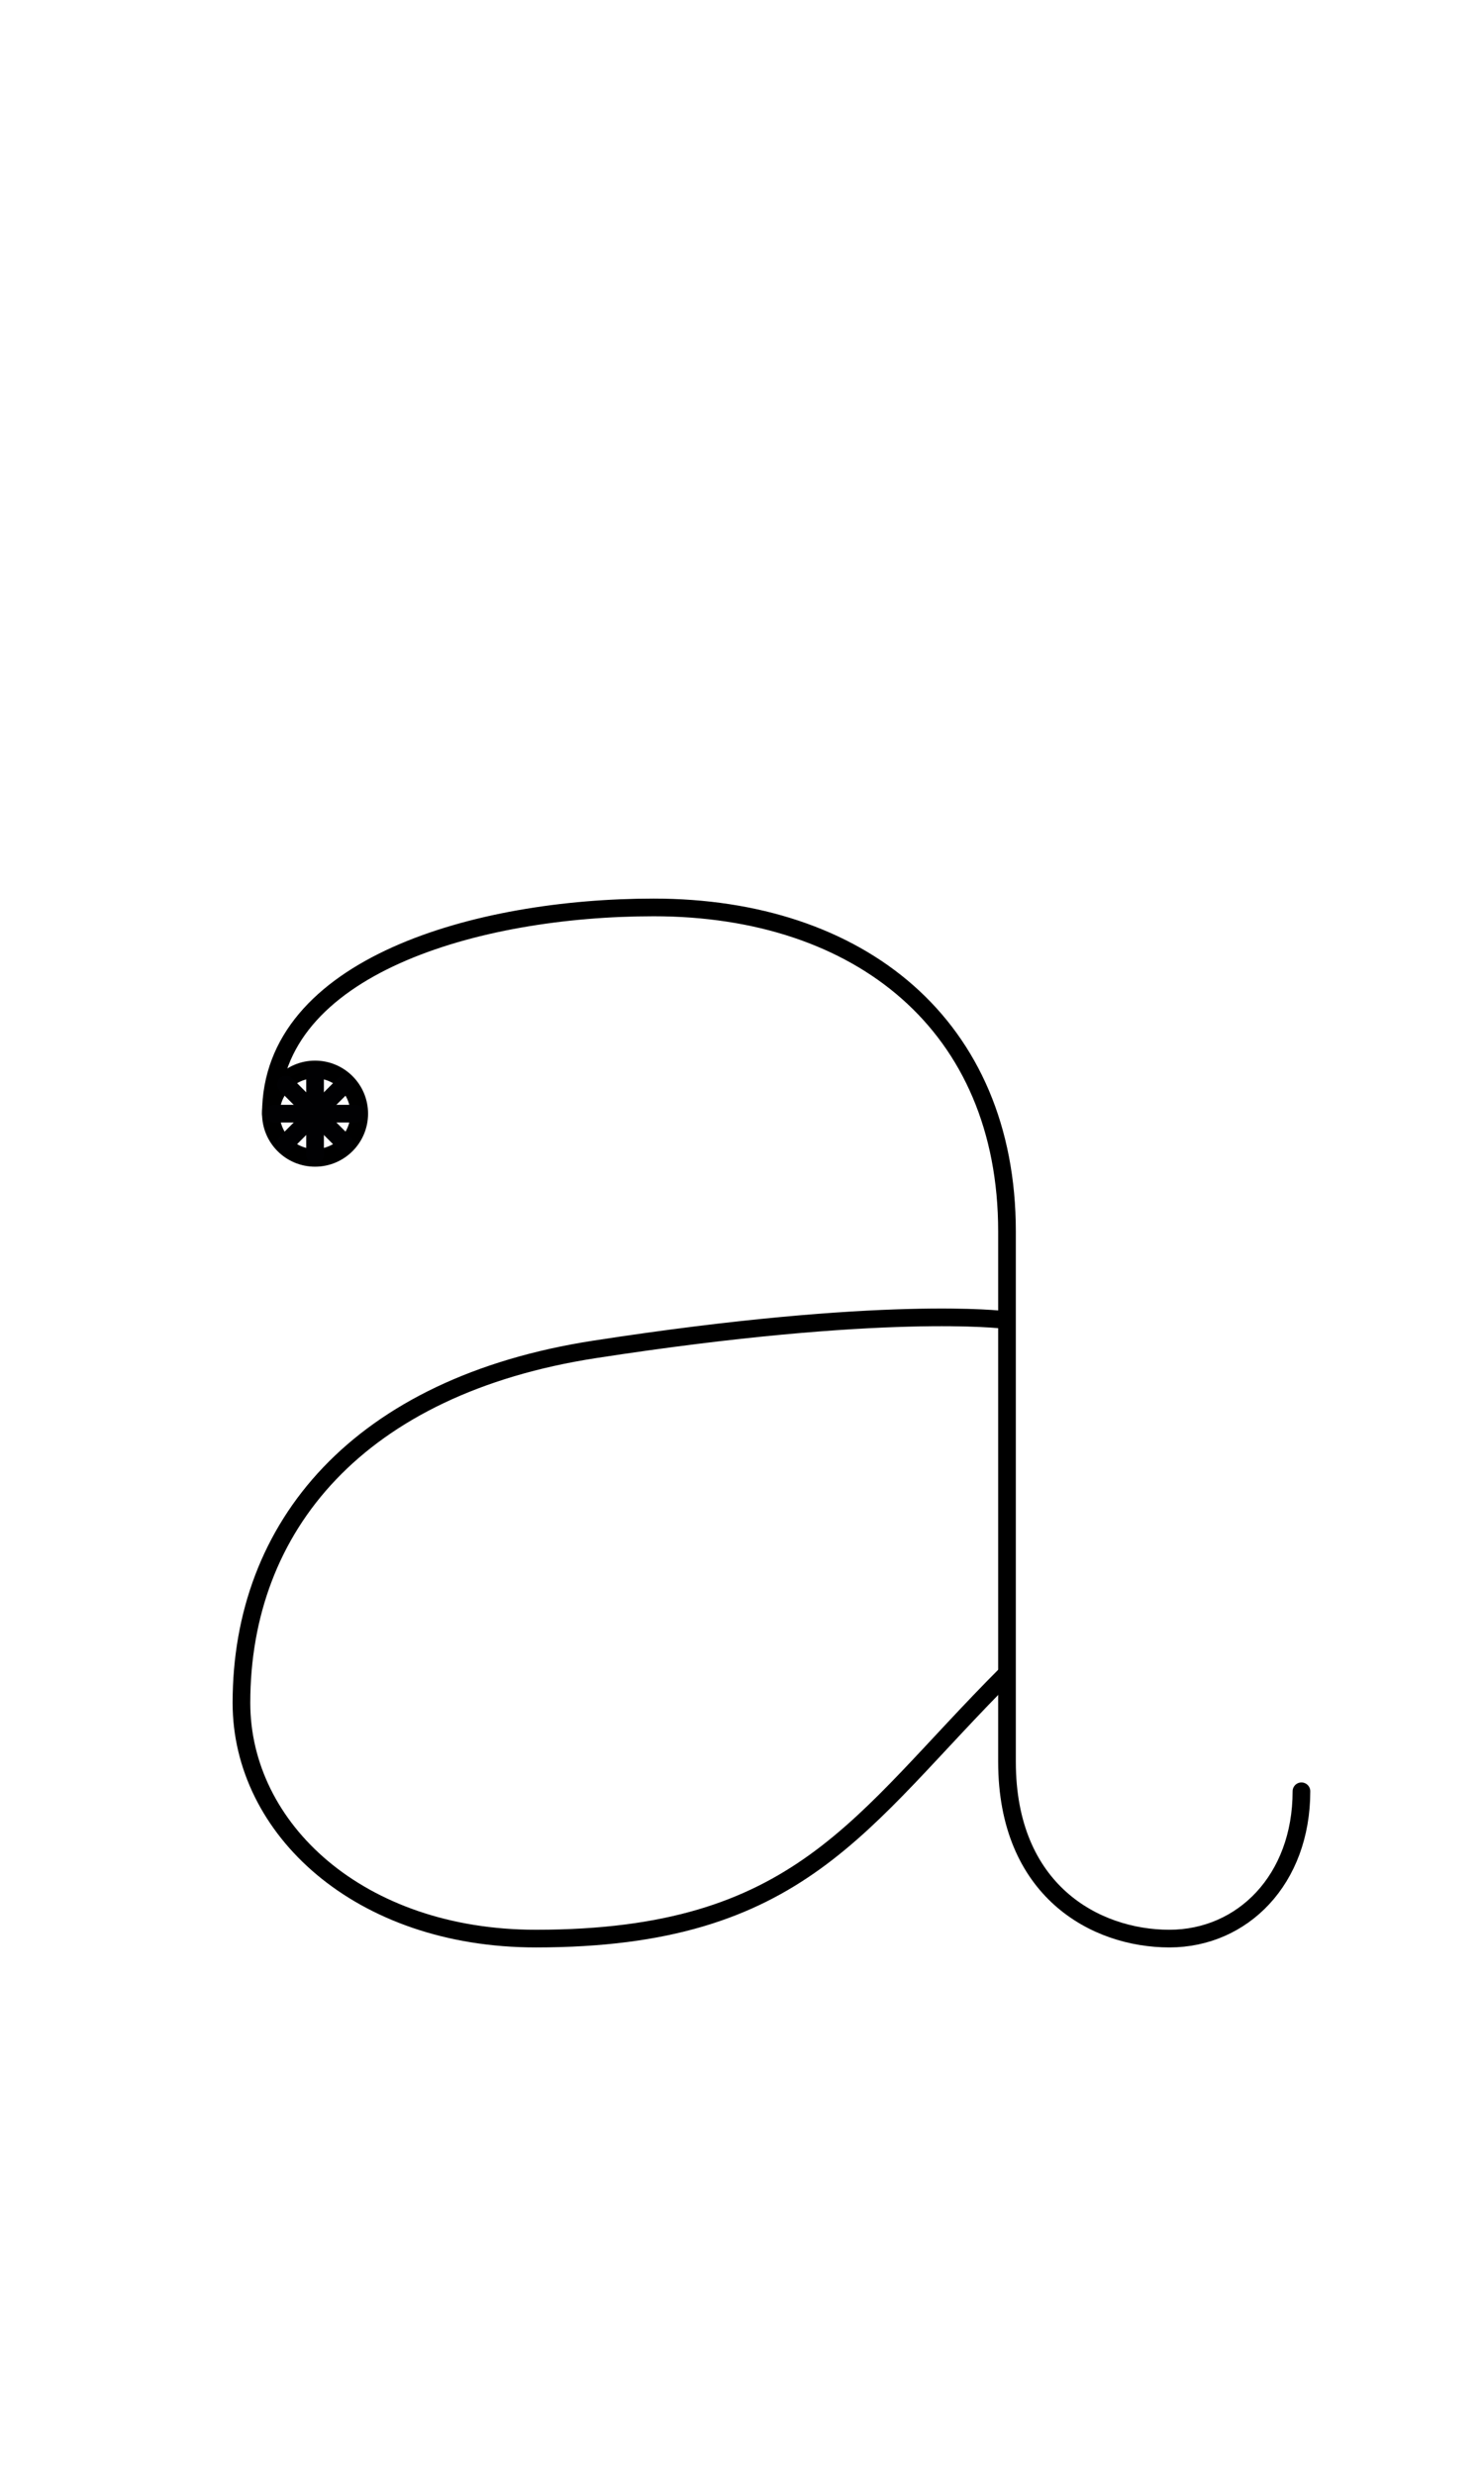 <?xml version="1.0" encoding="UTF-8" standalone="no"?>
<!-- Created with Inkscape (http://www.inkscape.org/) -->

<svg
   width="1008"
   height="1680"
   viewBox="0 0 63 105"
   version="1.1"
   id="svg5"
   xml:space="preserve"
   inkscape:version="1.2.2 (b0a8486541, 2022-12-01)"
   sodipodi:docname="u+0061-latin-small-letter-a.svg"
   xmlns:inkscape="http://www.inkscape.org/namespaces/inkscape"
   xmlns:sodipodi="http://sodipodi.sourceforge.net/DTD/sodipodi-0.dtd"
   xmlns="http://www.w3.org/2000/svg"
   xmlns:svg="http://www.w3.org/2000/svg"><sodipodi:namedview
     id="namedview7"
     pagecolor="#ffffff"
     bordercolor="#666666"
     borderopacity="1.0"
     inkscape:showpageshadow="2"
     inkscape:pageopacity="0.0"
     inkscape:pagecheckerboard="0"
     inkscape:deskcolor="#d1d1d1"
     inkscape:document-units="px"
     showgrid="false"
     inkscape:zoom="2.8284271"
     inkscape:cx="209.83394"
     inkscape:cy="730.08775"
     inkscape:window-width="1908"
     inkscape:window-height="1017"
     inkscape:window-x="2256"
     inkscape:window-y="418"
     inkscape:window-maximized="1"
     inkscape:current-layer="layer1"
     showguides="true"
     inkscape:lockguides="false"><inkscape:grid
       type="xygrid"
       id="grid1382"
       spacingx="0.125"
       spacingy="0.125"
       empspacing="12"
       originx="0"
       originy="0"
       units="px"
       visible="true" /><sodipodi:guide
       position="0,21"
       orientation="0,-1"
       id="guide4"
       inkscape:locked="false" /><sodipodi:guide
       position="0,24"
       orientation="0,-1"
       id="guide5"
       inkscape:locked="false" /><sodipodi:guide
       position="0,27"
       orientation="0,-1"
       id="guide6"
       inkscape:locked="false" /><sodipodi:guide
       position="0,87"
       orientation="0,-1"
       id="guide7"
       inkscape:locked="false" /><sodipodi:guide
       position="0,84"
       orientation="0,-1"
       id="guide8"
       inkscape:locked="false" /><sodipodi:guide
       position="0,81"
       orientation="0,-1"
       id="guide9"
       inkscape:locked="false" /><sodipodi:guide
       position="0,68.25"
       orientation="0,-1"
       id="guide10"
       inkscape:locked="false" /><sodipodi:guide
       position="0,65.25"
       orientation="0,-1"
       id="guide11"
       inkscape:locked="false" /><sodipodi:guide
       position="0,62.25"
       orientation="0,-1"
       id="guide12"
       inkscape:locked="false" /><sodipodi:guide
       position="0,66.5"
       orientation="0,-1"
       id="guide13"
       inkscape:locked="false" /><sodipodi:guide
       position="0,22.75"
       orientation="0,-1"
       id="guide14"
       inkscape:locked="false" /><sodipodi:guide
       position="0,85.25"
       orientation="0,-1"
       id="guide1"
       inkscape:locked="false" /><sodipodi:guide
       position="0,54"
       orientation="0,-1"
       id="guide2"
       inkscape:locked="false" /><sodipodi:guide
       position="31.5,105"
       orientation="1,0"
       id="guide1424"
       inkscape:locked="false" /><sodipodi:guide
       position="0,44.625"
       orientation="0,-1"
       id="guide1428"
       inkscape:locked="false" /></sodipodi:namedview><defs
     id="defs2" /><g
     inkscape:groupmode="layer"
     id="layer3"
     inkscape:label="Layer 3"
     style="display:inline;opacity:0.5;stroke-width:3.6;stroke-dasharray:none"
     transform="matrix(0.833,0,0,0.833,-157.976,-173.096)" /><g
     inkscape:groupmode="layer"
     id="layer2"
     inkscape:label="Layer 2"
     style="display:inline" /><g
     inkscape:label="Layer 1"
     inkscape:groupmode="layer"
     id="layer1"
     style="display:inline"><circle
       style="display:inline;fill:none;fill-opacity:1;stroke:#000000;stroke-width:0.75;stroke-linecap:round;stroke-linejoin:round;stroke-opacity:1;stroke-dasharray:none"
       id="path1573-2-01-1"
       cx="13.375"
       cy="47.25"
       r="1.875" /><path
       style="display:inline;fill:none;stroke:#000000;stroke-width:0.75;stroke-linecap:round;stroke-linejoin:round;stroke-dasharray:none"
       d="m 55.25,76 c 0,3.75 -2.5,6.25 -5.607,6.25 C 46.5,82.25 42.75,80.22 42.75,74.75 V 52.25 C 42.75,43.5 36.5,38.5 27.75,38.5 20.25,38.5 11.5,41 11.5,47.25"
       id="path118"
       sodipodi:nodetypes="ccccsc" /><path
       style="display:inline;fill:none;stroke:#000000;stroke-width:0.75;stroke-linecap:round;stroke-linejoin:round;stroke-dasharray:none"
       d="M 42.719,71.031 C 36.469,77.281 34,82.25 22.75,82.25 c -7.5,0 -12.5,-4.664 -12.5,-10 0,-7.5 4.975,-13.454 15,-15 C 37.57,55.349 42.625,56 42.625,56"
       id="path119"
       sodipodi:nodetypes="csssc" /><path
       style="fill:none;stroke:#010103;stroke-width:0.75;stroke-linecap:round;stroke-linejoin:round;stroke-miterlimit:2.613"
       d="m 11.625,47.25 h 3.5"
       id="path8790"
       sodipodi:nodetypes="cc" /><path
       style="fill:none;stroke:#010103;stroke-width:0.75;stroke-linecap:round;stroke-linejoin:round;stroke-miterlimit:2.613"
       d="m 12.138,46.013 2.475,2.475"
       id="path8792"
       sodipodi:nodetypes="cc" /><path
       style="fill:none;stroke:#010103;stroke-width:0.75;stroke-linecap:round;stroke-linejoin:round;stroke-miterlimit:2.613"
       d="m 13.375,45.5 10e-7,3.5"
       id="path8794"
       sodipodi:nodetypes="cc" /><path
       style="fill:none;stroke:#010103;stroke-width:0.75;stroke-linecap:round;stroke-linejoin:round;stroke-miterlimit:2.613"
       d="M 14.612,46.013 12.138,48.487"
       id="path8796"
       sodipodi:nodetypes="cc" /></g></svg>
